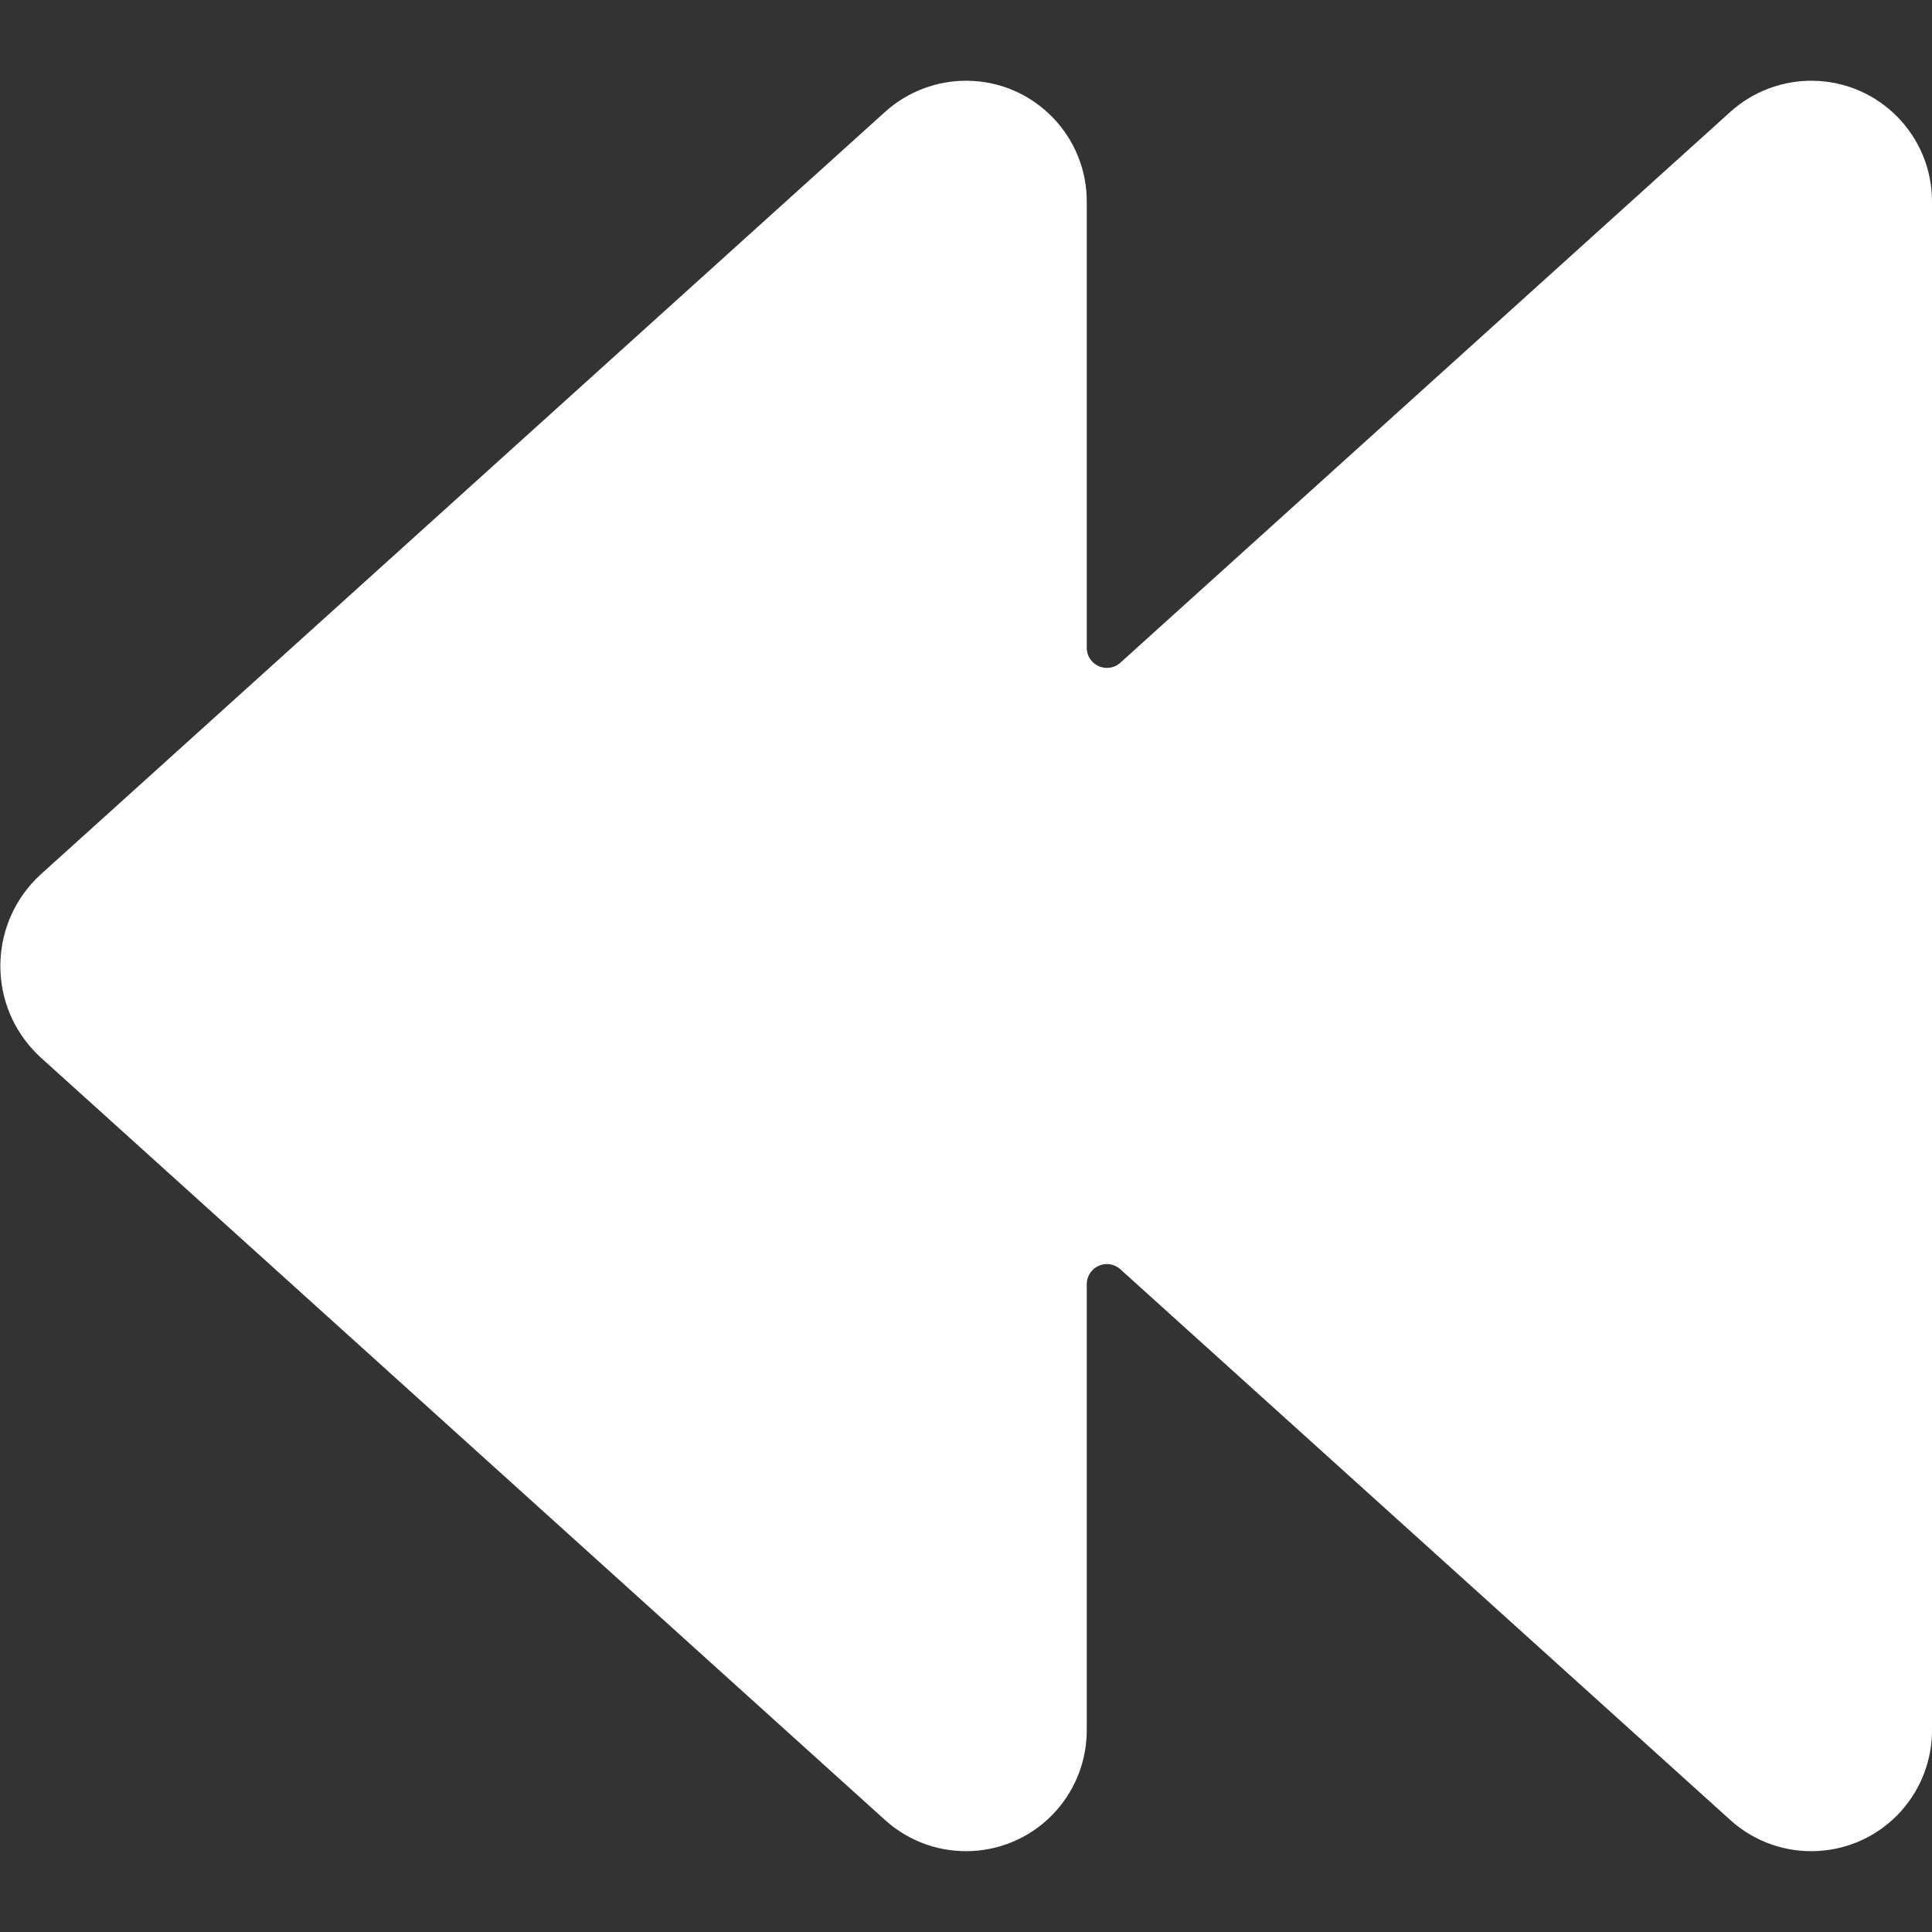 <svg xmlns="http://www.w3.org/2000/svg" version="1.1" xmlns:xlink="http://www.w3.org/1999/xlink" xmlns:svgjs="http://svgjs.com/svgjs" viewBox="0 0 24 24" height="24" width="24"><rect x="0" y="0" width="24" height="24" fill="#333333" stroke="none"/><title>Exported from Streamline App (https://app.streamlineicons.com)</title><g transform="matrix(1,0,0,1,0,0)"><path d="M21.5,1.385l-7.582,6.847c-0.102,0.093-0.26,0.085-0.353-0.017C13.523,8.169,13.5,8.109,13.5,8.047V2.521 c0.01-0.828-0.653-1.508-1.482-1.518C11.643,0.999,11.28,1.135,11,1.385L0.505,10.863c-0.628,0.575-0.671,1.55-0.096,2.177 c0.031,0.033,0.062,0.065,0.096,0.096L11,22.614c0.617,0.552,1.566,0.5,2.118-0.118c0.25-0.28,0.386-0.643,0.382-1.018v-5.525 c0-0.138,0.112-0.25,0.25-0.25c0.062,0,0.122,0.023,0.168,0.065l7.582,6.846c0.617,0.552,1.566,0.5,2.118-0.118 c0.25-0.28,0.386-0.643,0.382-1.018V2.521c0.01-0.828-0.653-1.508-1.482-1.518C22.143,0.999,21.78,1.135,21.5,1.385z" stroke="none" fill="#ffffff" stroke-width="0" stroke-linecap="round" stroke-linejoin="round"></path></g></svg>